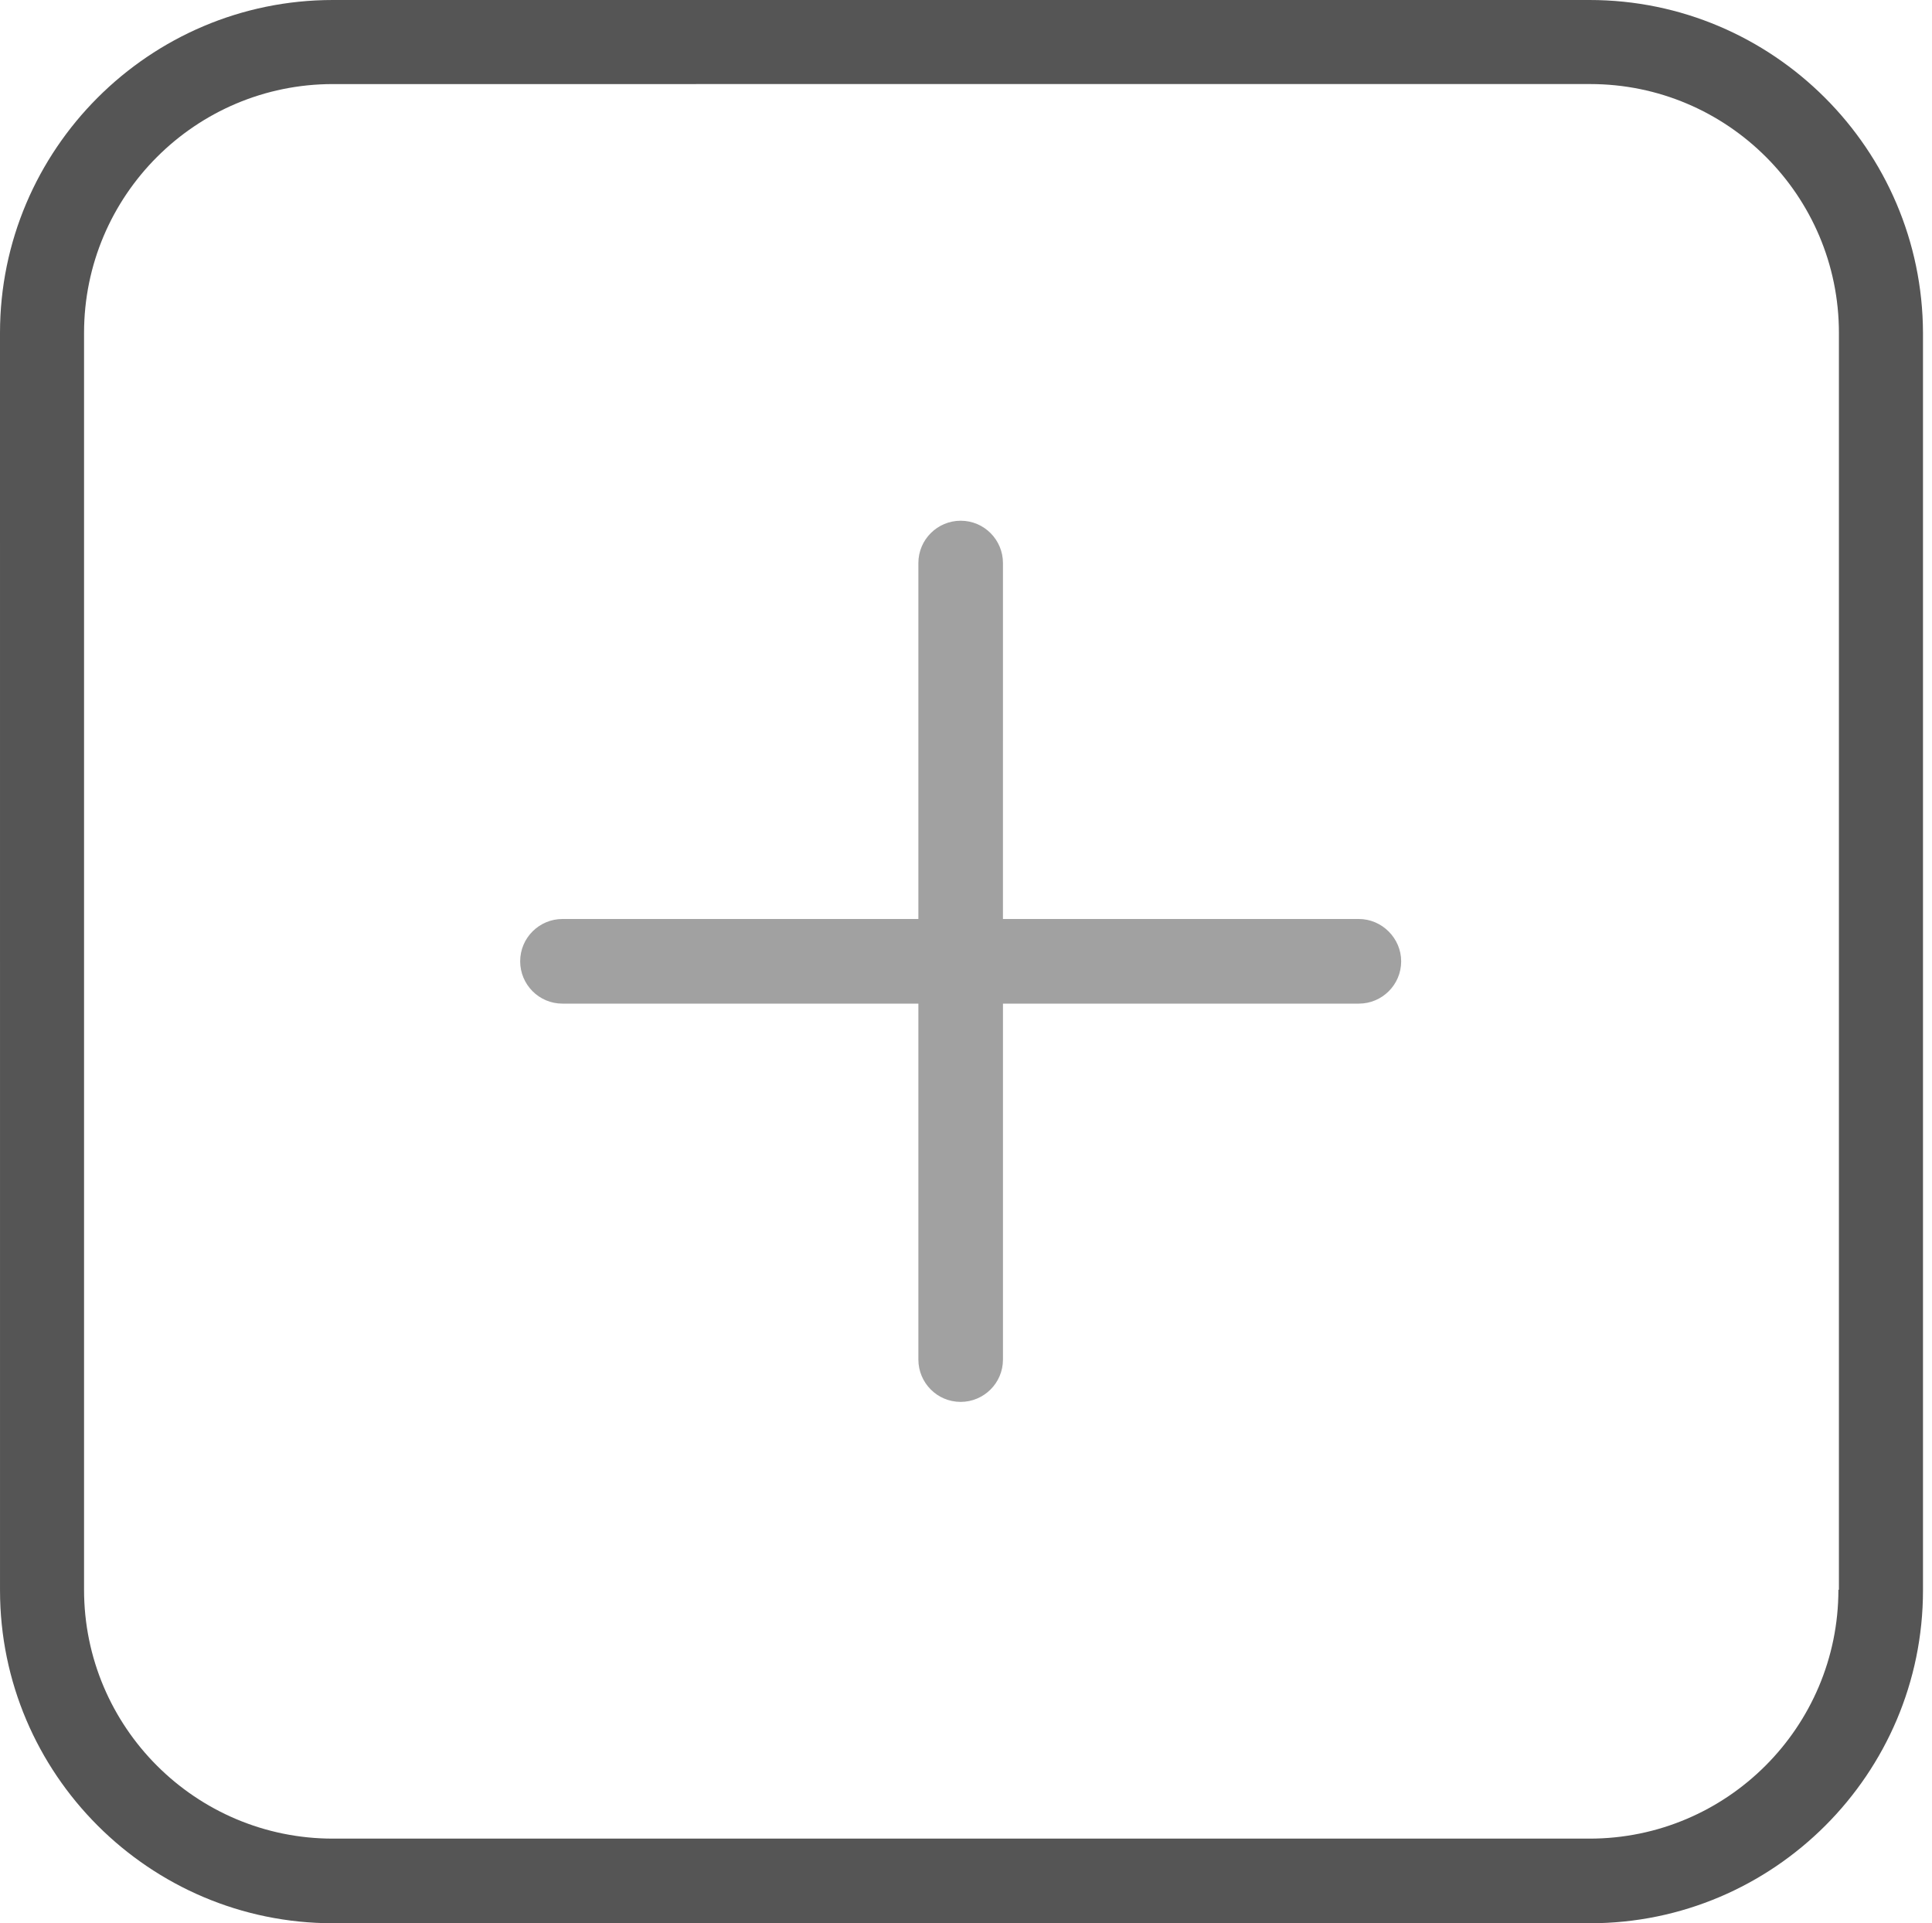 <svg width="214" height="213" viewBox="0 0 214 213" fill="none" xmlns="http://www.w3.org/2000/svg">
<path d="M176.069 0H36.87C16.552 0 0 16.55 0 36.87L0.002 176.13C0.002 196.448 16.552 213 36.872 213H176.132C196.45 213 213.002 196.45 213.002 176.13V36.87C212.939 16.55 196.389 0 176.069 0H176.069ZM203.633 176.066C203.633 191.276 191.281 203.628 176.071 203.628H36.872C21.663 203.628 9.31 191.276 9.31 176.066V36.873C9.31 21.663 21.663 9.311 36.872 9.311L176.132 9.309C191.342 9.309 203.69 21.661 203.69 36.871V176.069L203.633 176.066Z" fill="#555555"/>
<path d="M150.513 101.778H111.092L111.094 62.357C111.094 59.8 109.028 57.67 106.408 57.67C103.855 57.67 101.725 59.743 101.725 62.357V101.778H62.3C59.747 101.778 57.617 103.851 57.617 106.465C57.617 109.022 59.684 111.152 62.3 111.152H101.725V150.573C101.725 153.13 103.791 155.26 106.408 155.26C108.965 155.26 111.094 153.187 111.094 150.573V111.152H150.515C153.073 111.152 155.202 109.079 155.202 106.465C155.202 103.908 153.073 101.778 150.513 101.778V101.778Z" fill="#A1A1A1"/>
</svg>
